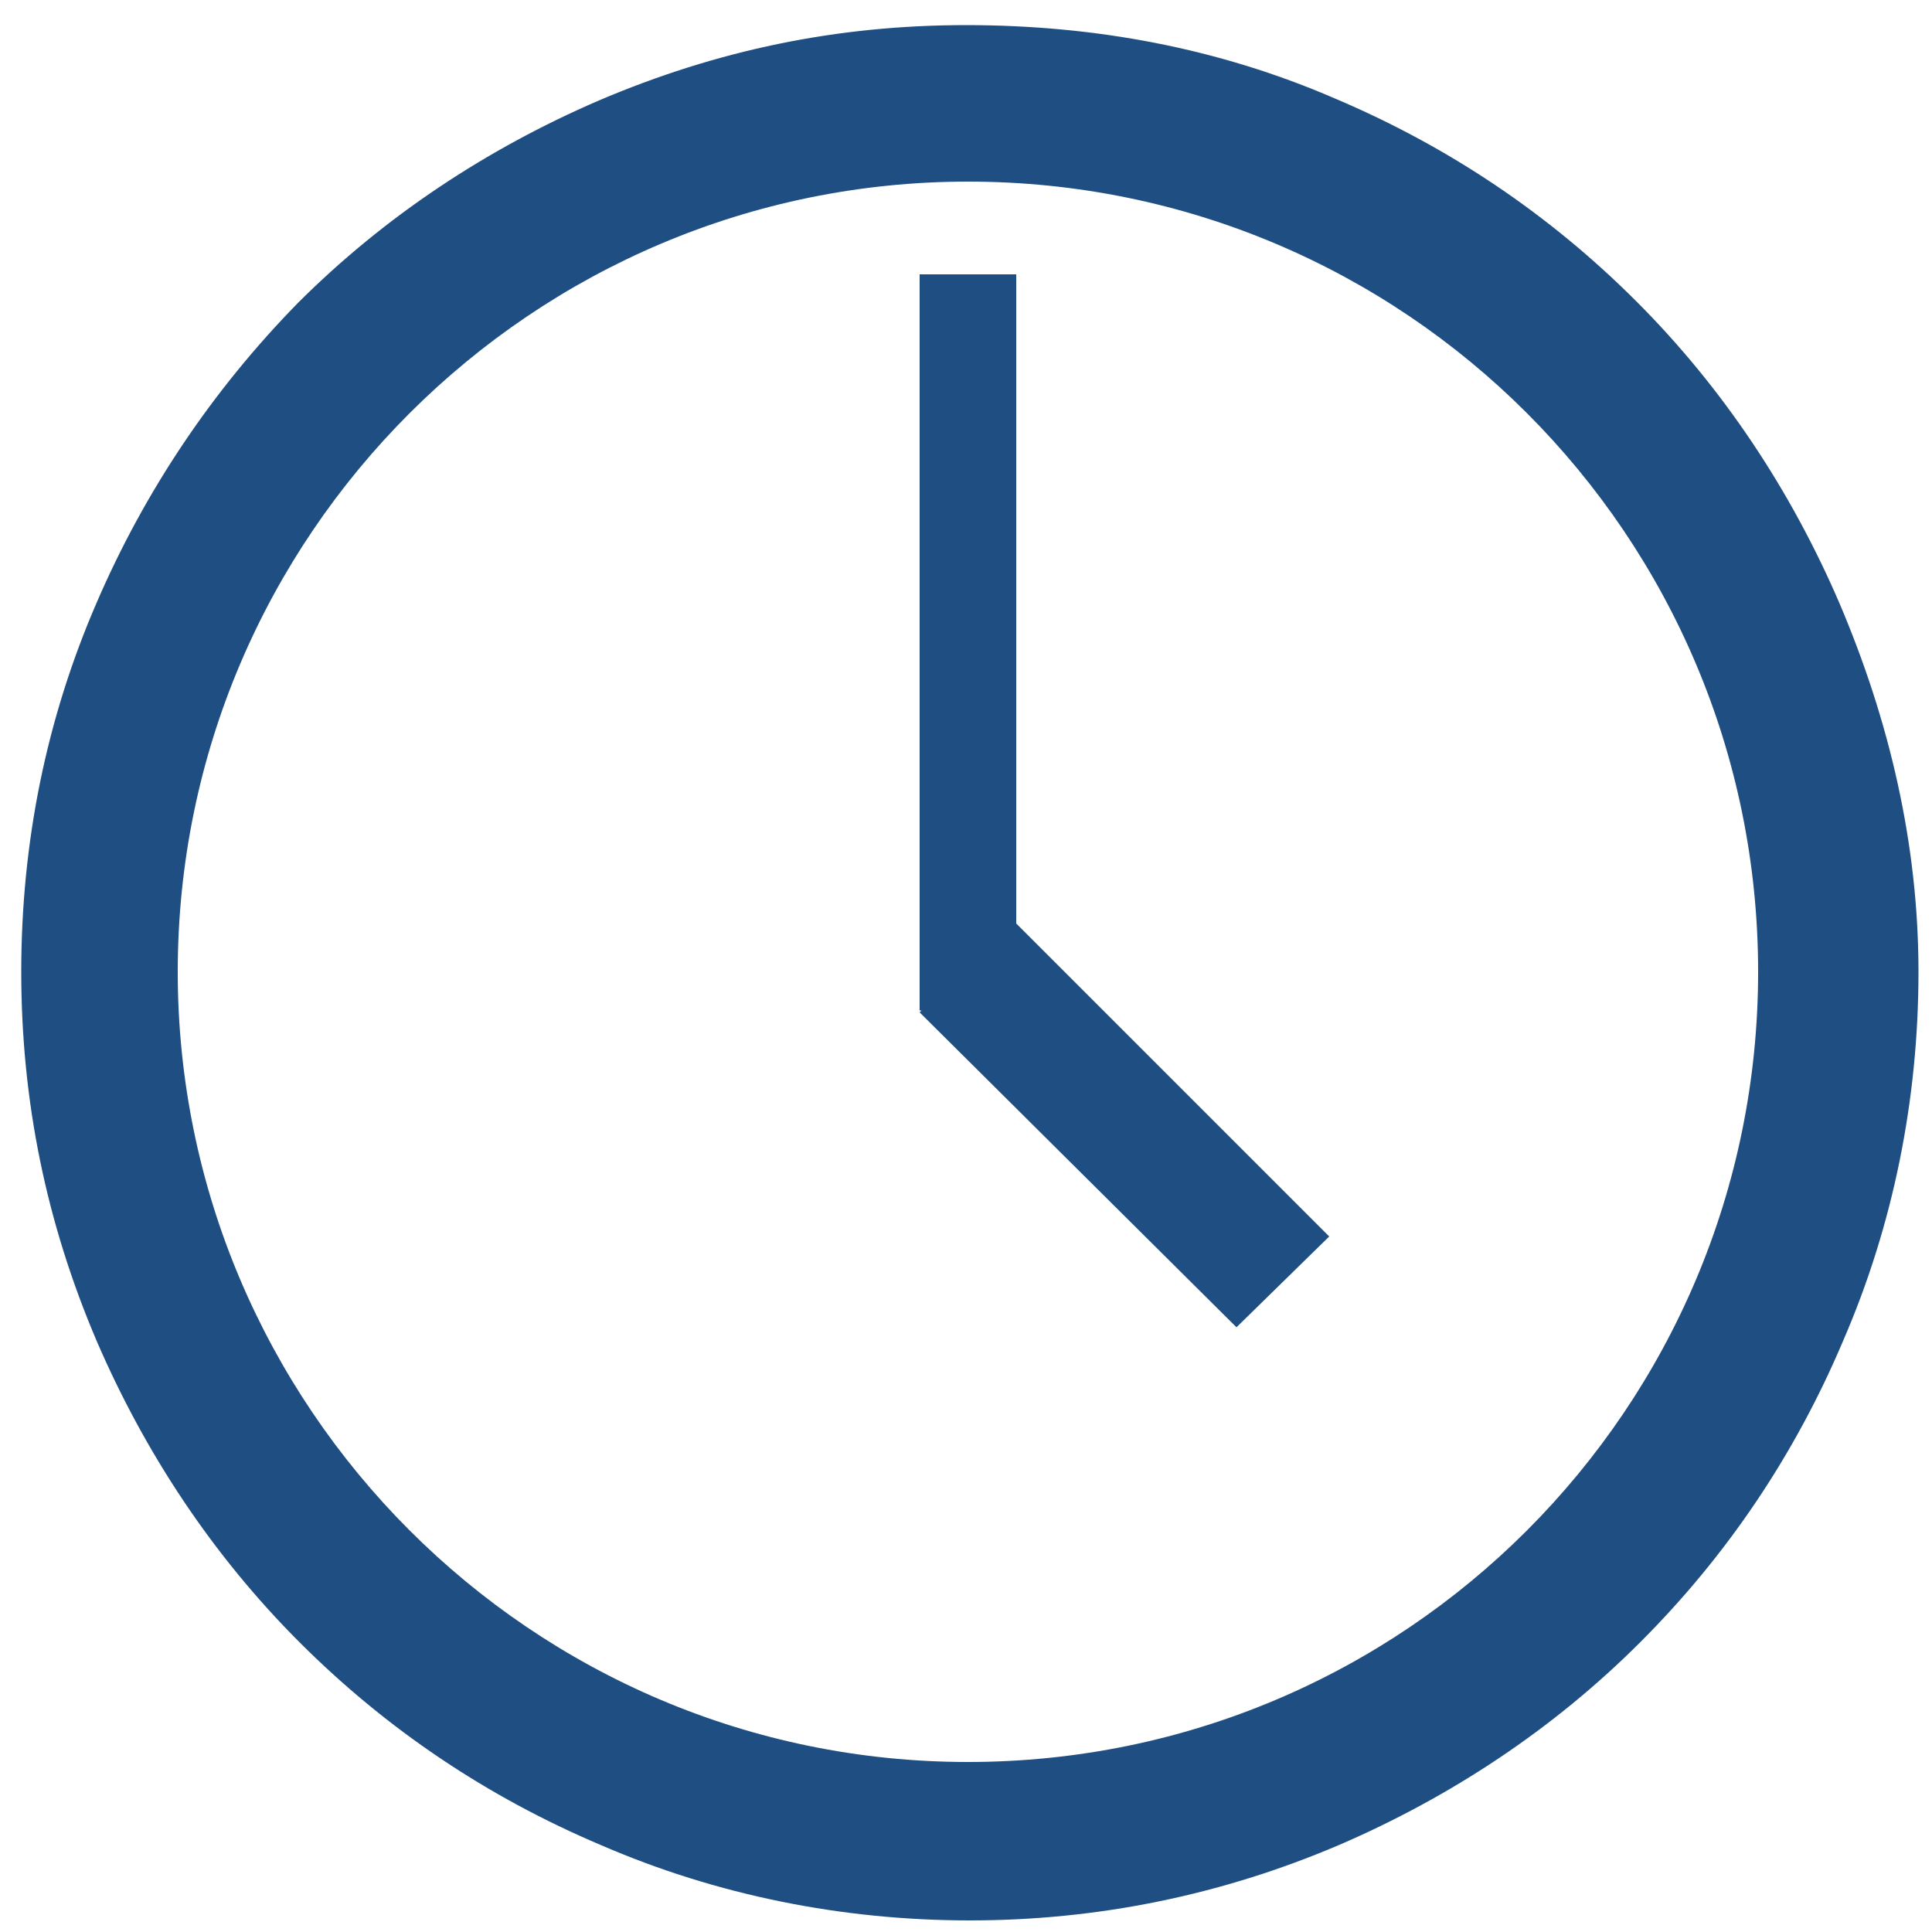 <?xml version="1.0" encoding="utf-8"?>
<svg xmlns="http://www.w3.org/2000/svg"
  viewBox="0 0 100 100">
  <style type="text/css"> .st0{fill:#1F4E82;} </style>
  <path class="st0"
    d="M95.2 31.2c-2.5-5.8-6-11.1-10.5-15.6 -4.5-4.5-9.7-8-15.6-10.5 -6-2.6-12.4-3.8-19.1-3.8S37.1 2.6 31 5.2c-5.8 2.5-11.1 6-15.6 10.5C11 20.2 7.5 25.4 5 31.2c-2.6 6-3.9 12.4-3.9 19.1s1.3 13 3.9 19.1c2.5 5.8 6 11.1 10.5 15.6 4.5 4.5 9.7 8 15.6 10.5 6 2.6 12.5 3.9 19.1 3.9s13-1.3 19.1-3.9c5.8-2.5 11.1-6 15.6-10.5 4.5-4.5 8-9.7 10.5-15.6 2.6-6 3.9-12.5 3.9-19.1S97.8 37.3 95.2 31.2zM50.1 91.2c-22.6 0-40.9-18.4-40.9-40.9 0-22.6 18.4-40.9 40.9-40.9C72.7 9.4 91 27.7 91 50.3S72.7 91.2 50.1 91.2z" />
  <polygon class="st0"
    points="52.6 14.2 47.6 14.2 47.6 52.3 47.7 52.3 47.6 52.4 64 68.7 68.8 64 52.6 47.8 " />
</svg>
